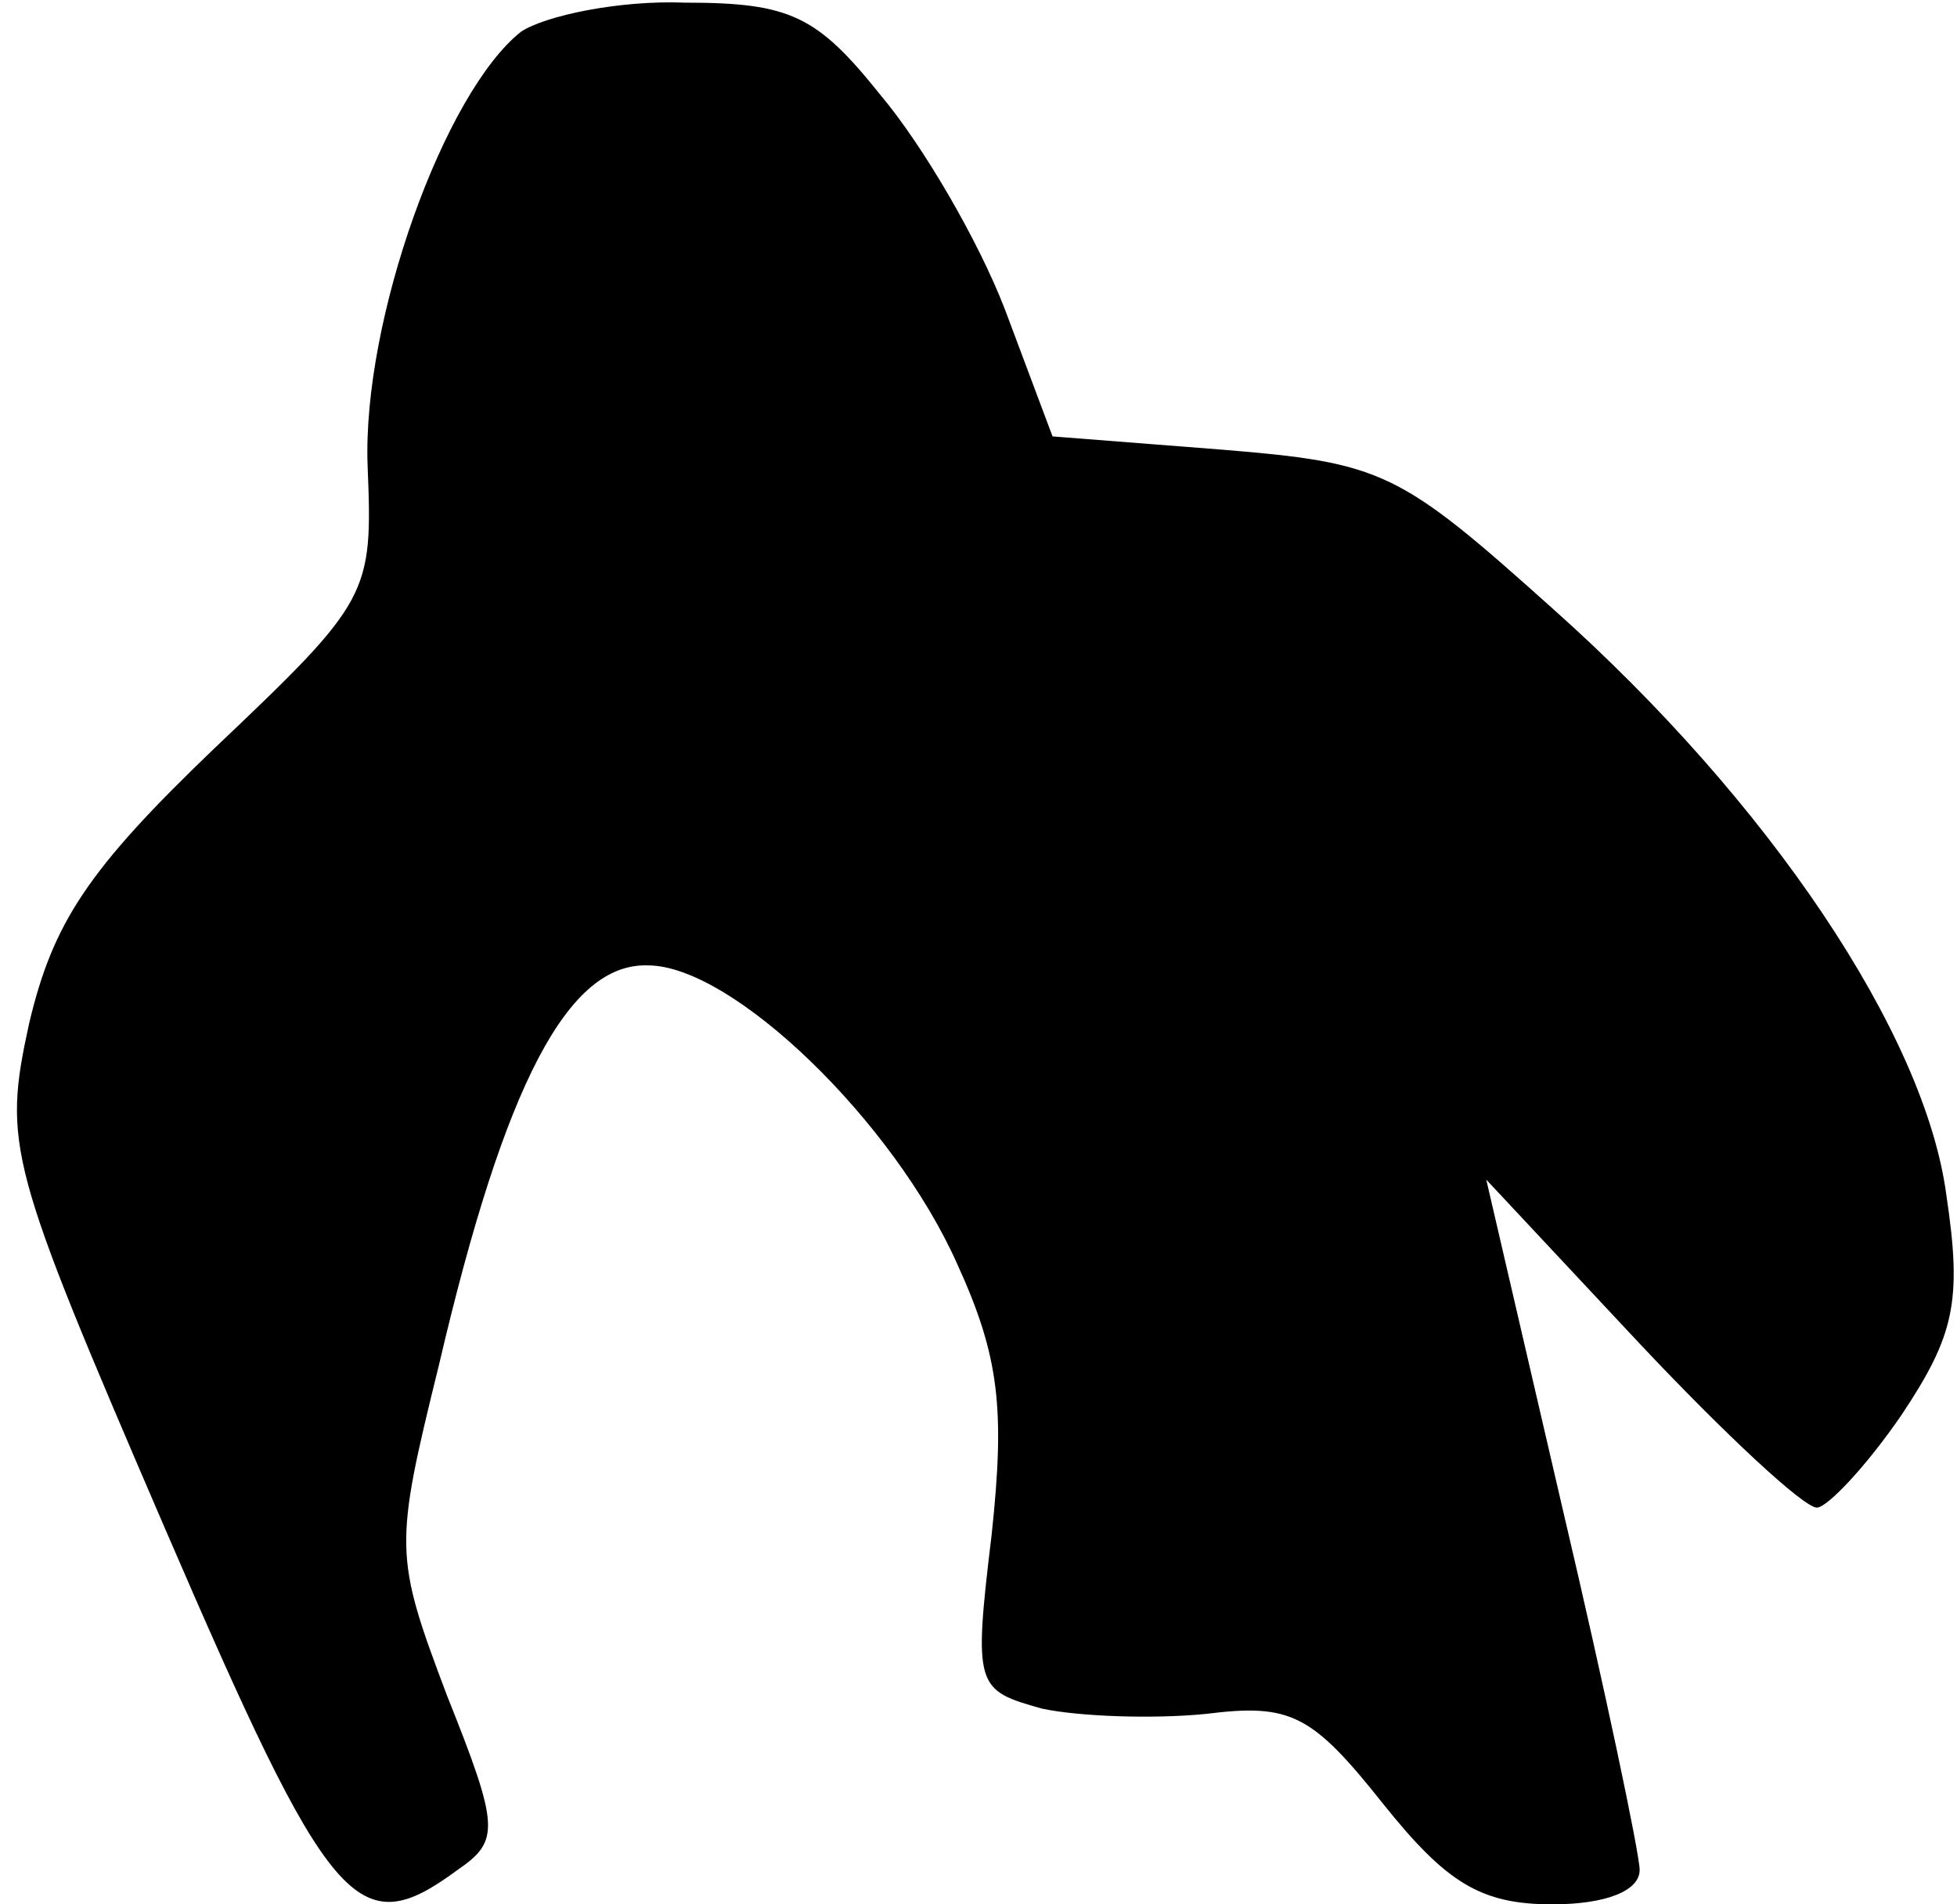 <?xml version="1.0" standalone="no"?>
<!DOCTYPE svg PUBLIC "-//W3C//DTD SVG 20010904//EN"
 "http://www.w3.org/TR/2001/REC-SVG-20010904/DTD/svg10.dtd">
<svg version="1.0" xmlns="http://www.w3.org/2000/svg"
 width="74pt" height="72pt" viewBox="0 0 74 72"
 preserveAspectRatio="xMidYMid meet">
<g transform="translate(0,72) scale(0.1,-0.1)"
fill="#000000" stroke="none">
<path fill="#000000" stroke="none" d="M197 708 c-29 -23 -60 -109 -58 -164 2
-49 1 -51 -58 -107 -48 -46 -61 -66 -70 -104 -10 -46 -8 -53 51 -190 63 -146
73 -158 111 -130 16 11 16 16 -4 66 -20 53 -20 56 -3 125 25 107 49 152 79
151 32 0 93 -59 117 -113 16 -35 18 -55 13 -102 -7 -58 -6 -59 19 -66 14 -3
42 -4 62 -2 32 4 40 0 67 -34 24 -30 37 -38 64 -38 20 0 33 5 33 13 0 6 -13
68 -29 136 l-29 125 58 -62 c32 -34 62 -62 67 -62 4 0 19 16 32 35 20 30 23
43 17 83 -8 61 -67 149 -149 222 -58 52 -64 55 -125 60 l-64 5 -18 48 c-10 26
-31 62 -47 81 -24 30 -34 35 -74 35 -25 1 -53 -5 -62 -11z"/>
</g>
</svg>
